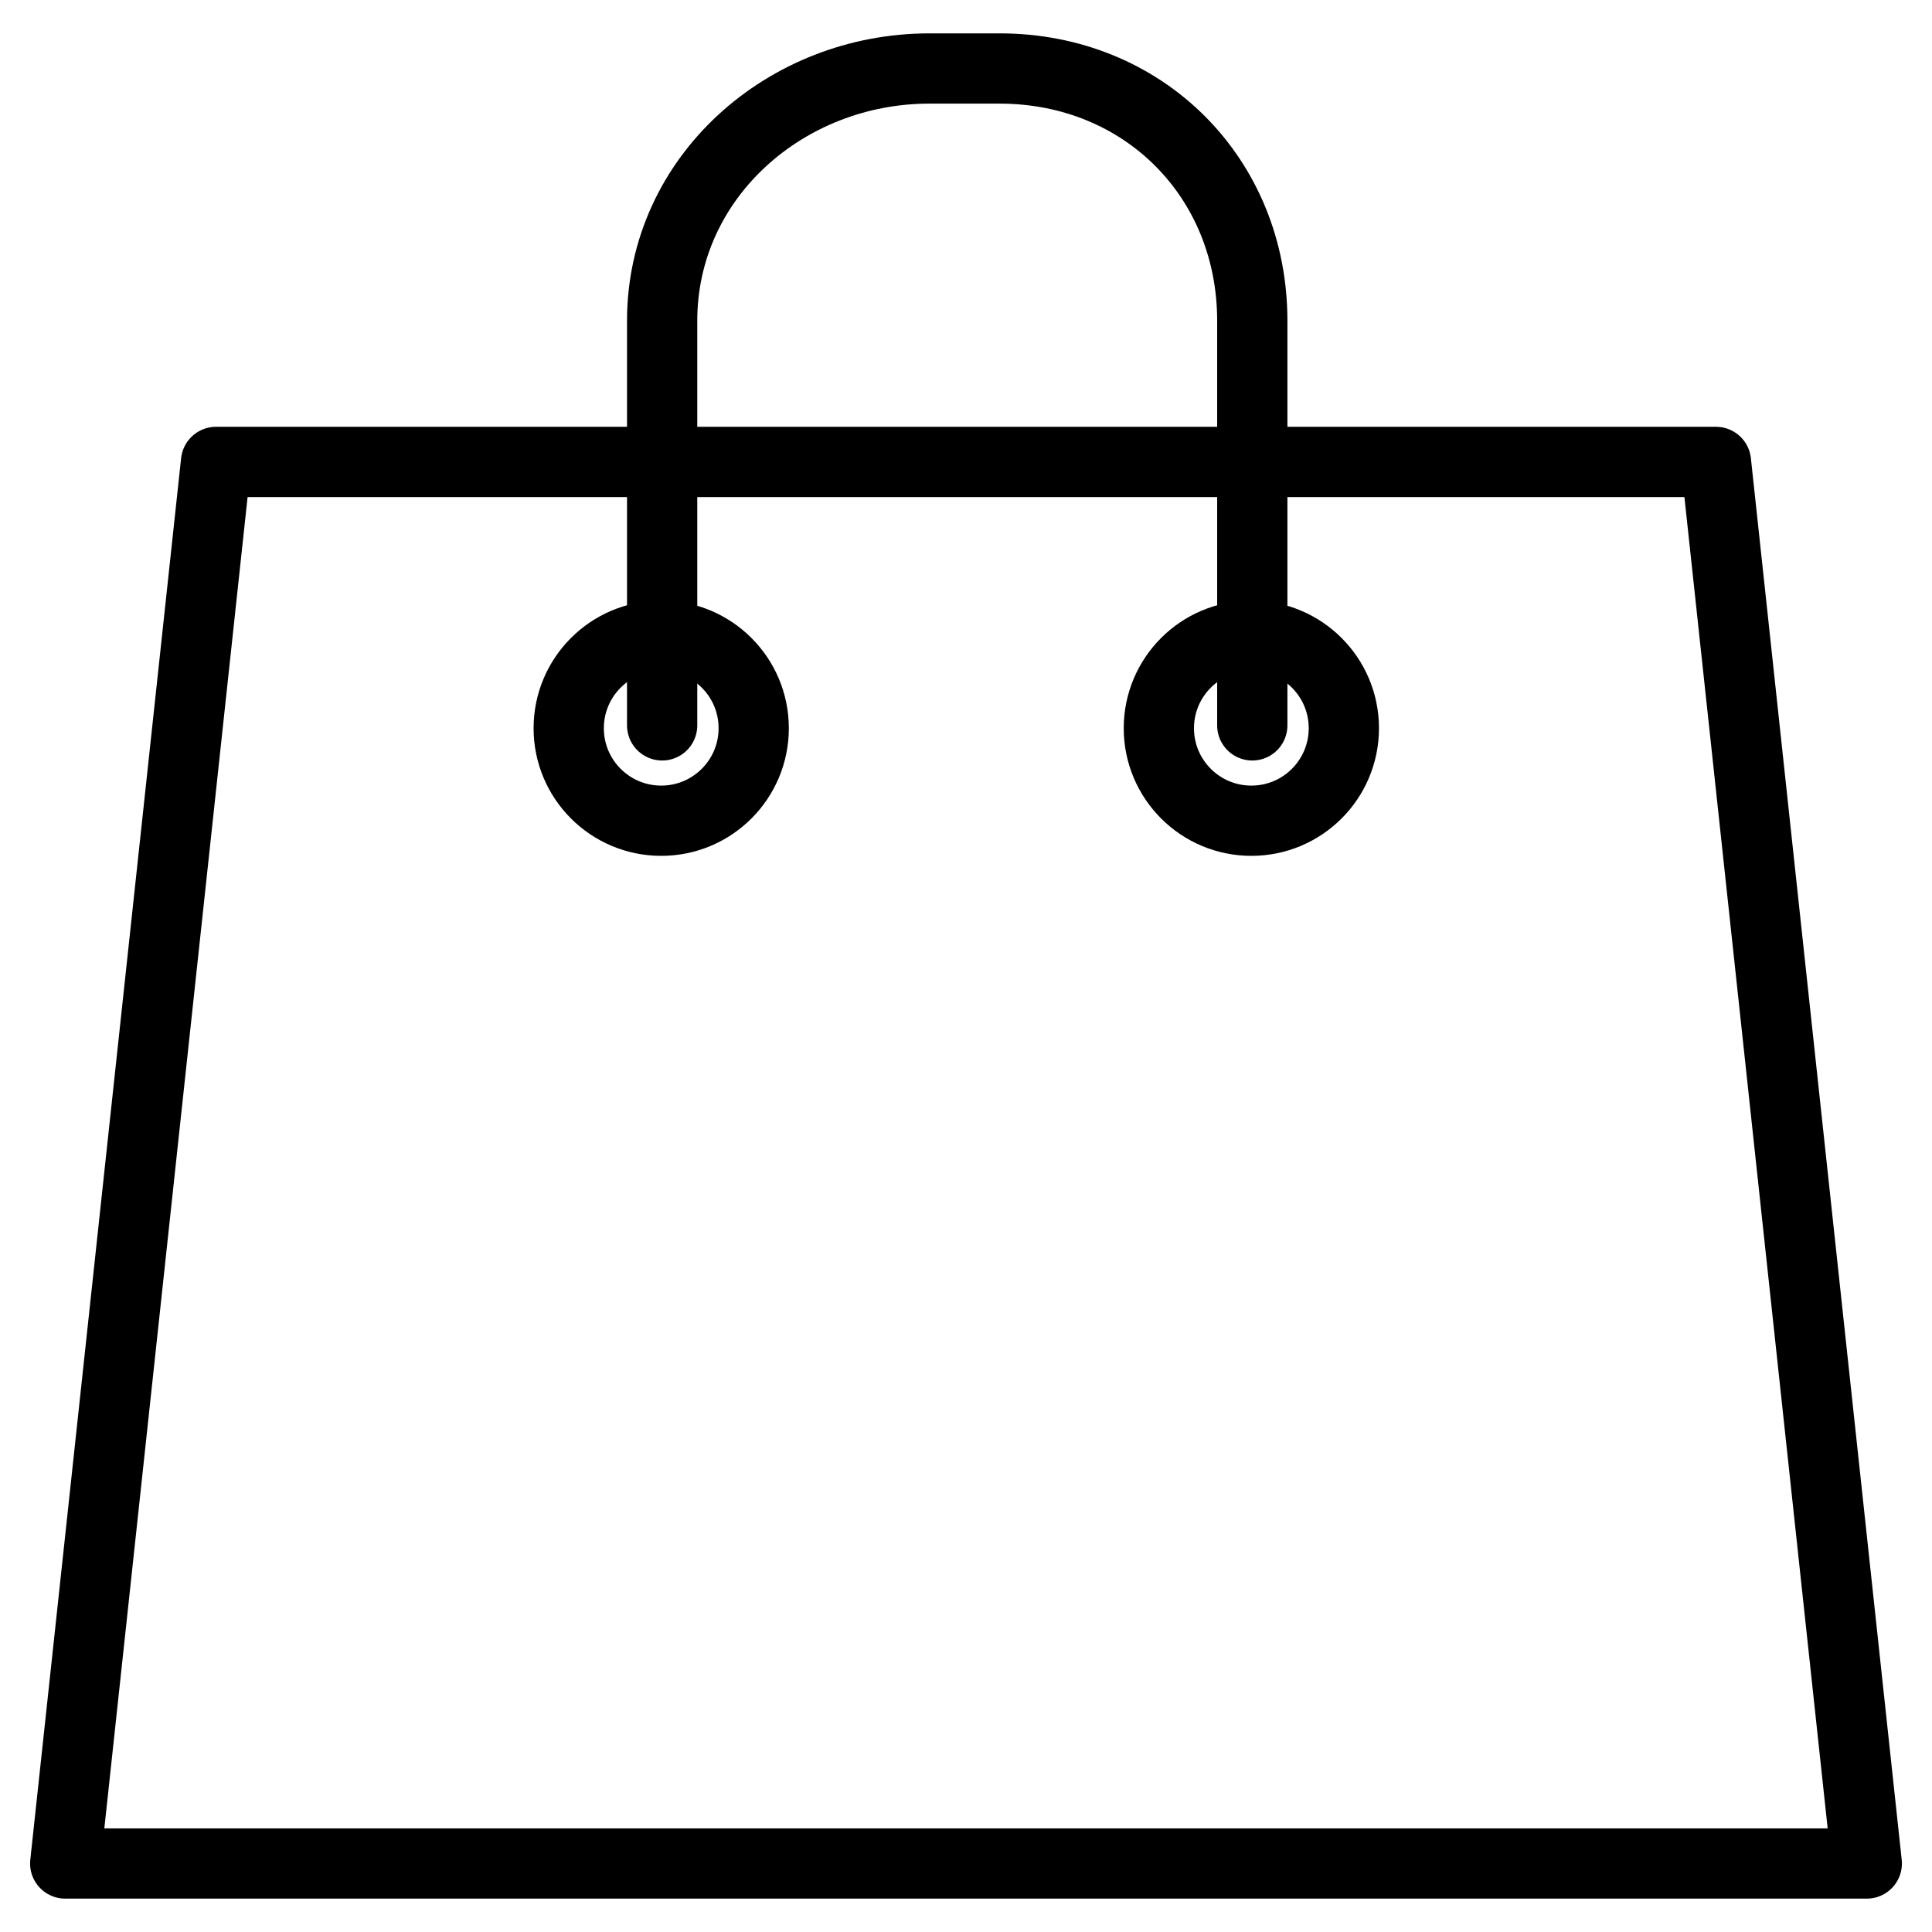 <?xml version="1.0" ?><!DOCTYPE svg  PUBLIC '-//W3C//DTD SVG 1.0//EN'  'http://www.w3.org/TR/2001/REC-SVG-20010904/DTD/svg10.dtd'><svg enable-background="new 0 0 550 550" height="120px" id="Layer_1" version="1.0" viewBox="0 0 550 550" width="120px" xml:space="preserve" xmlns="http://www.w3.org/2000/svg" xmlns:xlink="http://www.w3.org/1999/xlink"><g><polygon fill="none" points="531.433,530.5    488.497,131.5 61.503,131.5 18.567,530.5  " stroke="#000000" stroke-linejoin="round" stroke-miterlimit="10" stroke-width="20"/><path d="M188.5,206.5V91.312   c0-40.869,35.198-71.812,76.067-71.812h20c40.869,0,71.933,30.943,71.933,71.812V206.5" fill="none" stroke="#000000" stroke-linecap="round" stroke-miterlimit="10" stroke-width="20"/><circle cx="188.234" cy="207.312" fill="none" r="26.333" stroke="#000000" stroke-linecap="round" stroke-miterlimit="10" stroke-width="20"/><circle cx="356.234" cy="207.312" fill="none" r="26.333" stroke="#000000" stroke-linecap="round" stroke-miterlimit="10" stroke-width="20"/></g></svg>
